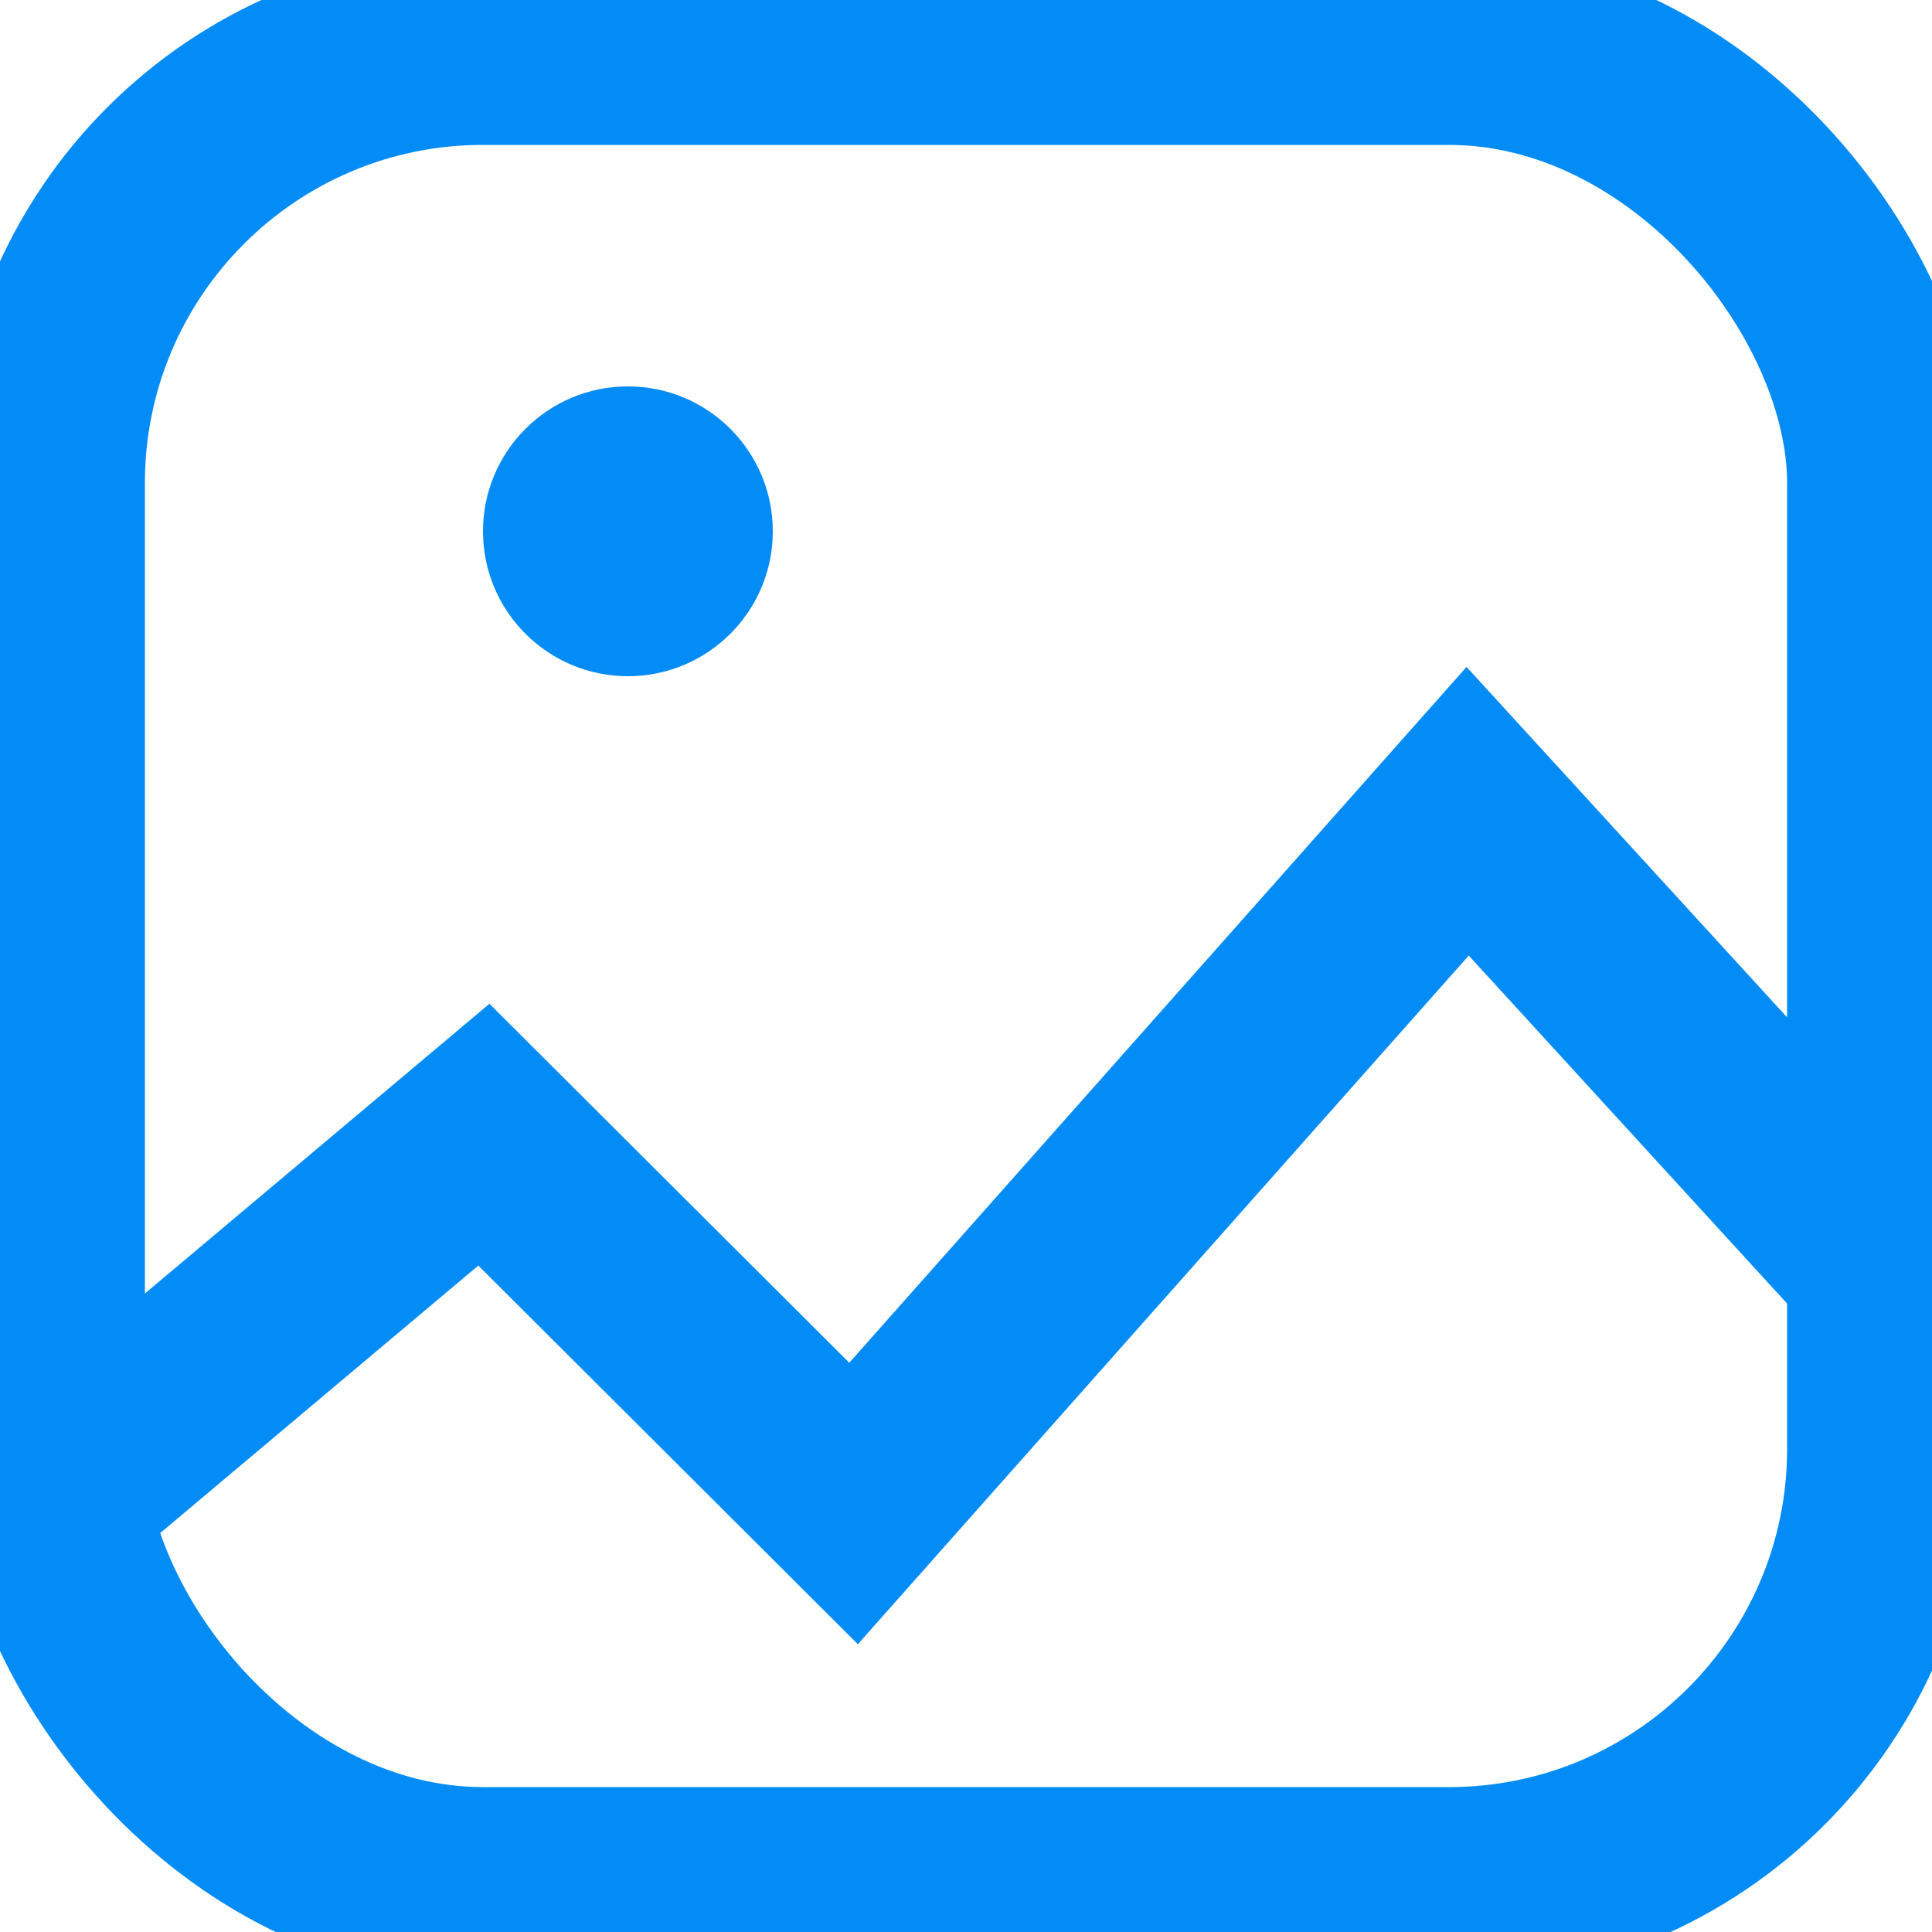 <svg xmlns="http://www.w3.org/2000/svg" width="20" height="20" viewBox="0 0 20 20">
  <g id="Group_7144" data-name="Group 7144" transform="translate(-1608.118 -1033.118)">
    <circle id="Ellipse_1022" data-name="Ellipse 1022" cx="1.5" cy="1.5" r="1.5" transform="translate(1613.118 1037.118)" fill="#038cf5"/>
    <g id="Rectangle_3312" data-name="Rectangle 3312" transform="translate(1608.118 1033.118)" fill="none" stroke="#038cf5" stroke-width="2">
      <rect width="20" height="20" rx="5" stroke="none"/>
      <rect x="0.5" y="0.5" width="19" height="19" rx="4.5" fill="none"/>
    </g>
    <path id="Path_19603" data-name="Path 19603" d="M3812.045,1049.472l4.54-3.818,3.827,3.818,6.357-7.166,4.411,4.822" transform="translate(-2203.458 -0.79)" fill="none" stroke="#038cf5" stroke-width="2"/>
  </g>
</svg>
